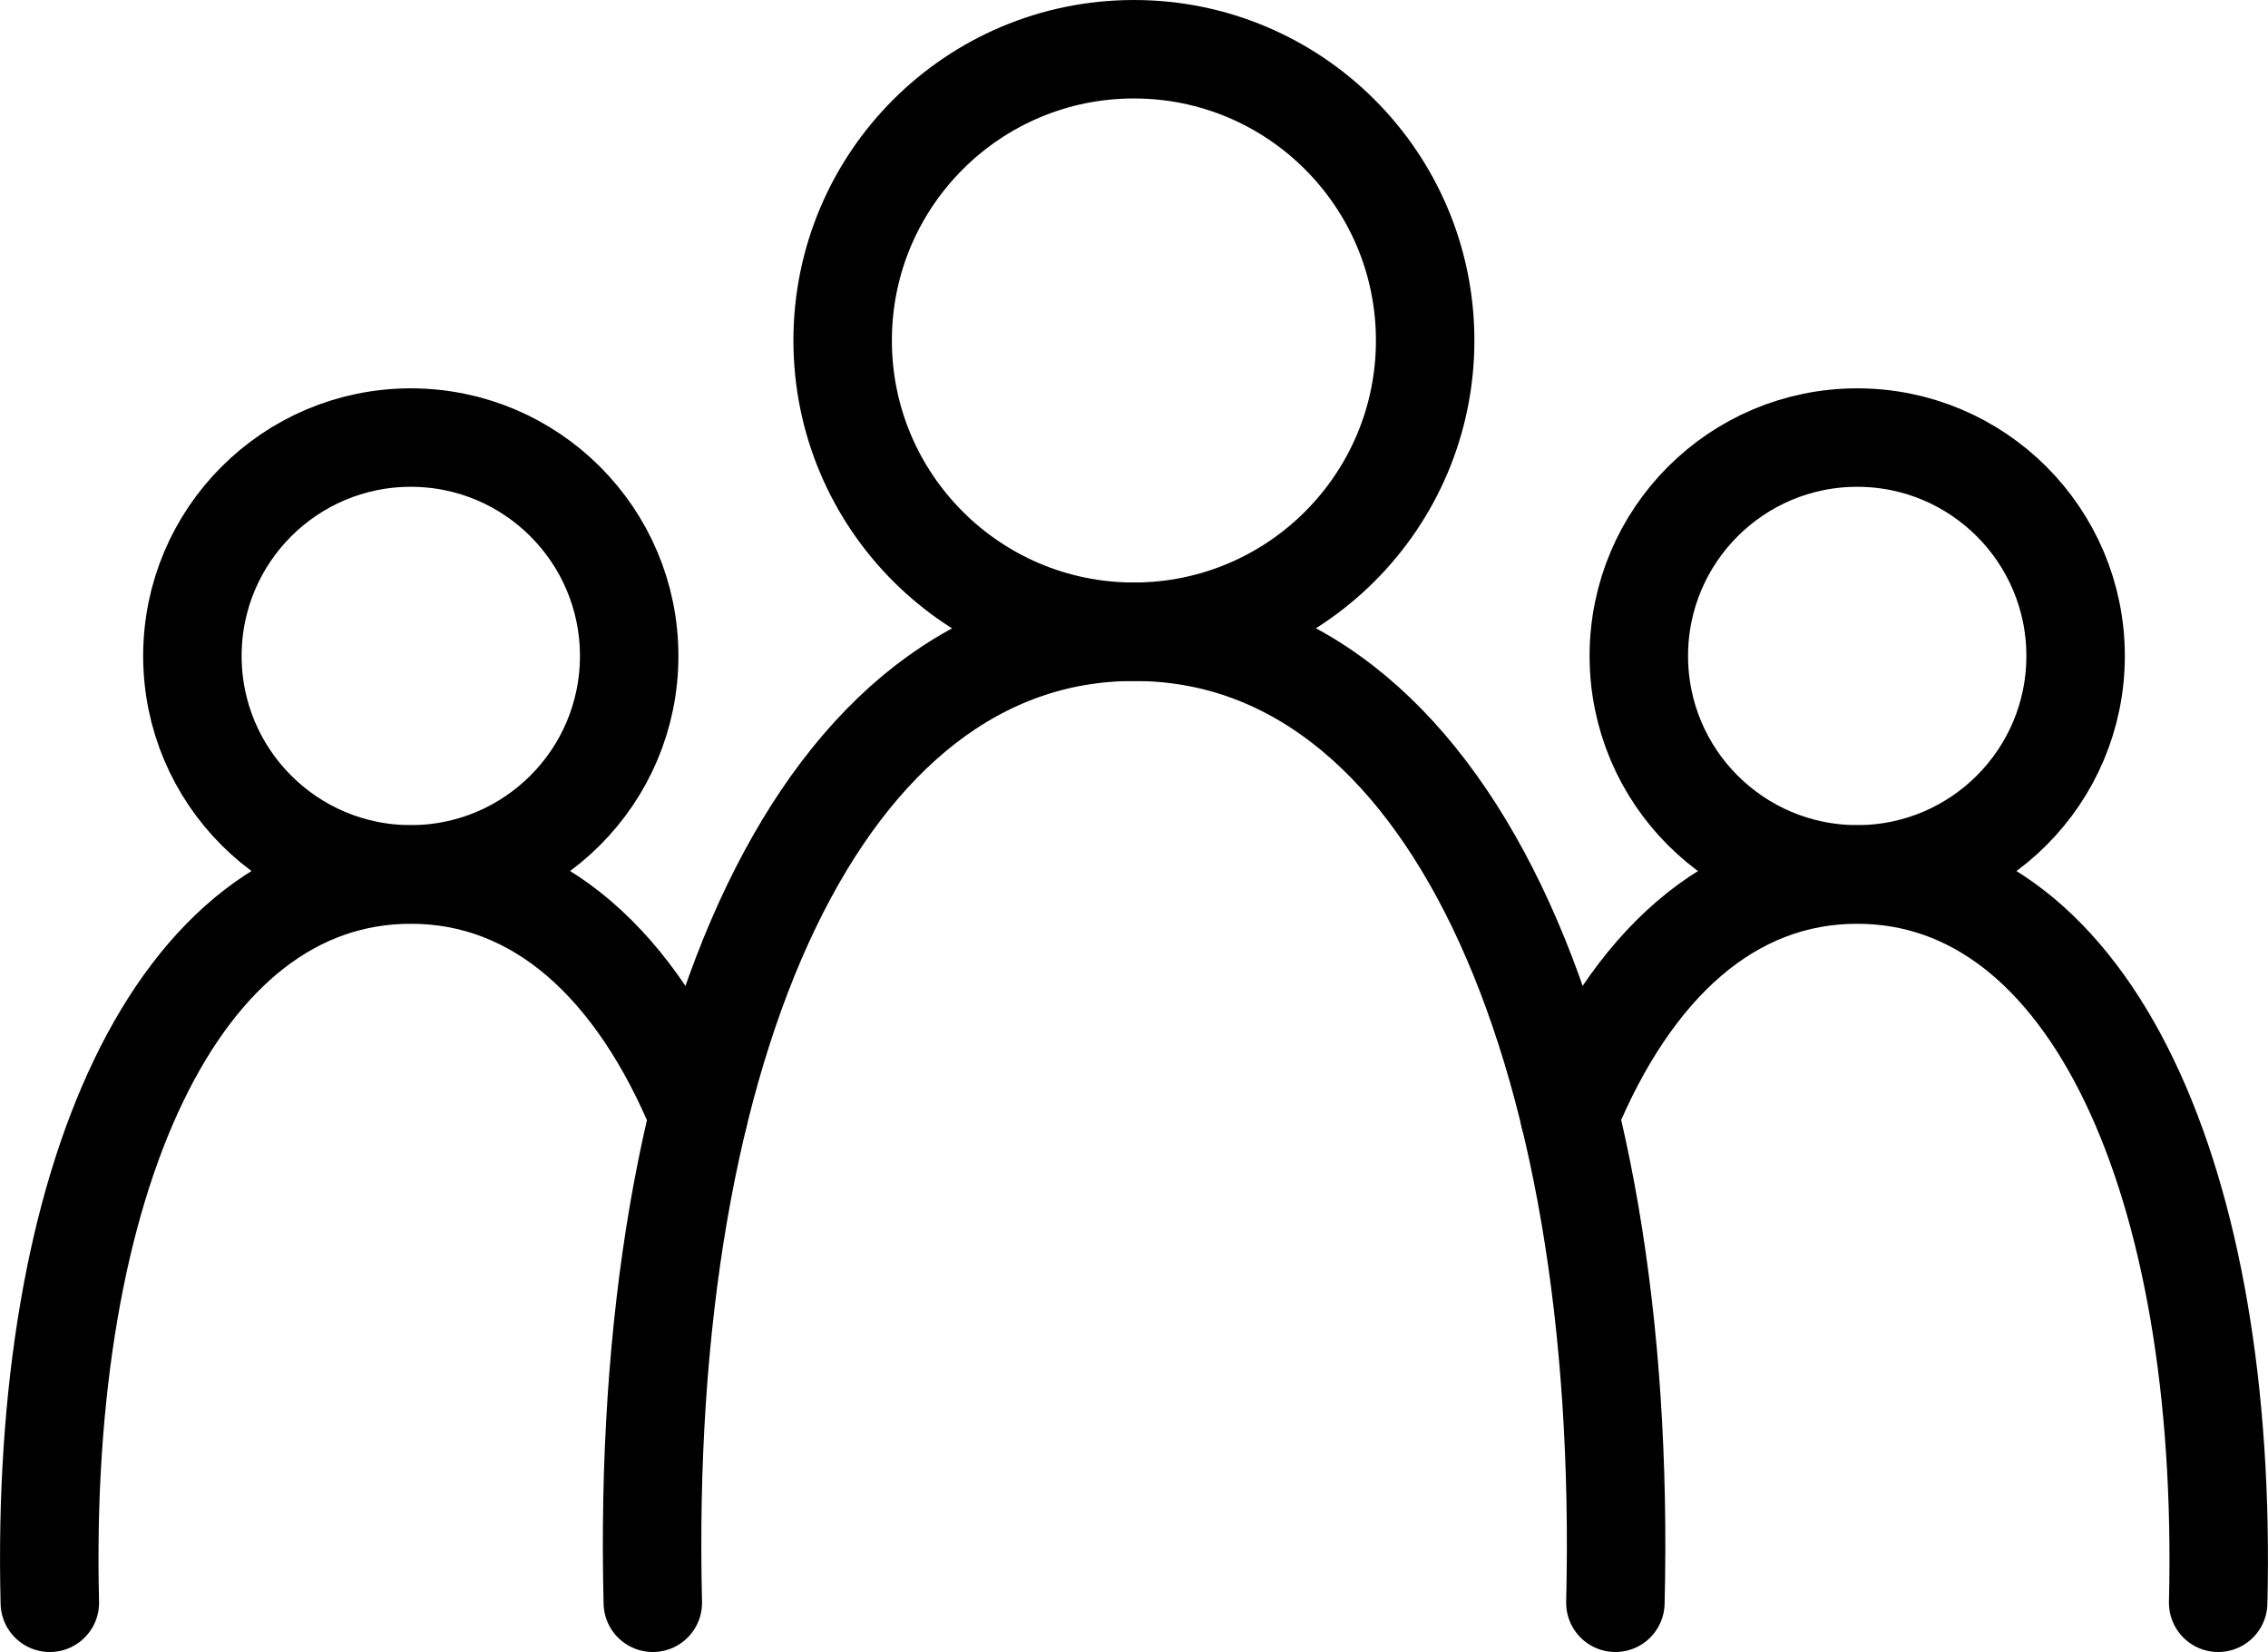 <?xml version="1.0" encoding="UTF-8"?>
<svg id="Layer_2" data-name="Layer 2" xmlns="http://www.w3.org/2000/svg" viewBox="0 0 115.17 83.89">
  <defs>
    <style>
      .cls-1 {
        fill: none;
        stroke: #000;
        stroke-linecap: round;
        stroke-linejoin: round;
        stroke-width: 5px;
      }
    </style>
  </defs>
  <g id="employees">
    <path class="cls-1" d="M82.03,81.39c.7-28.54-8.61-49.31-24.44-49.31-15.83,0-25.14,20.76-24.44,49.31"/>
    <circle class="cls-1" cx="57.58" cy="17.29" r="14.79"/>
    <path class="cls-1" d="M112.64,81.39c.52-21.41-6.46-36.98-18.33-36.98-6.45,0-11.46,4.6-14.61,12.24"/>
    <circle class="cls-1" cx="94.31" cy="33.31" r="11.09"/>
    <path class="cls-1" d="M35.47,56.65c-3.14-7.64-8.15-12.24-14.61-12.24-11.88,0-18.86,15.57-18.33,36.98"/>
    <circle class="cls-1" cx="20.86" cy="33.31" r="11.09"/>
  </g>
</svg>